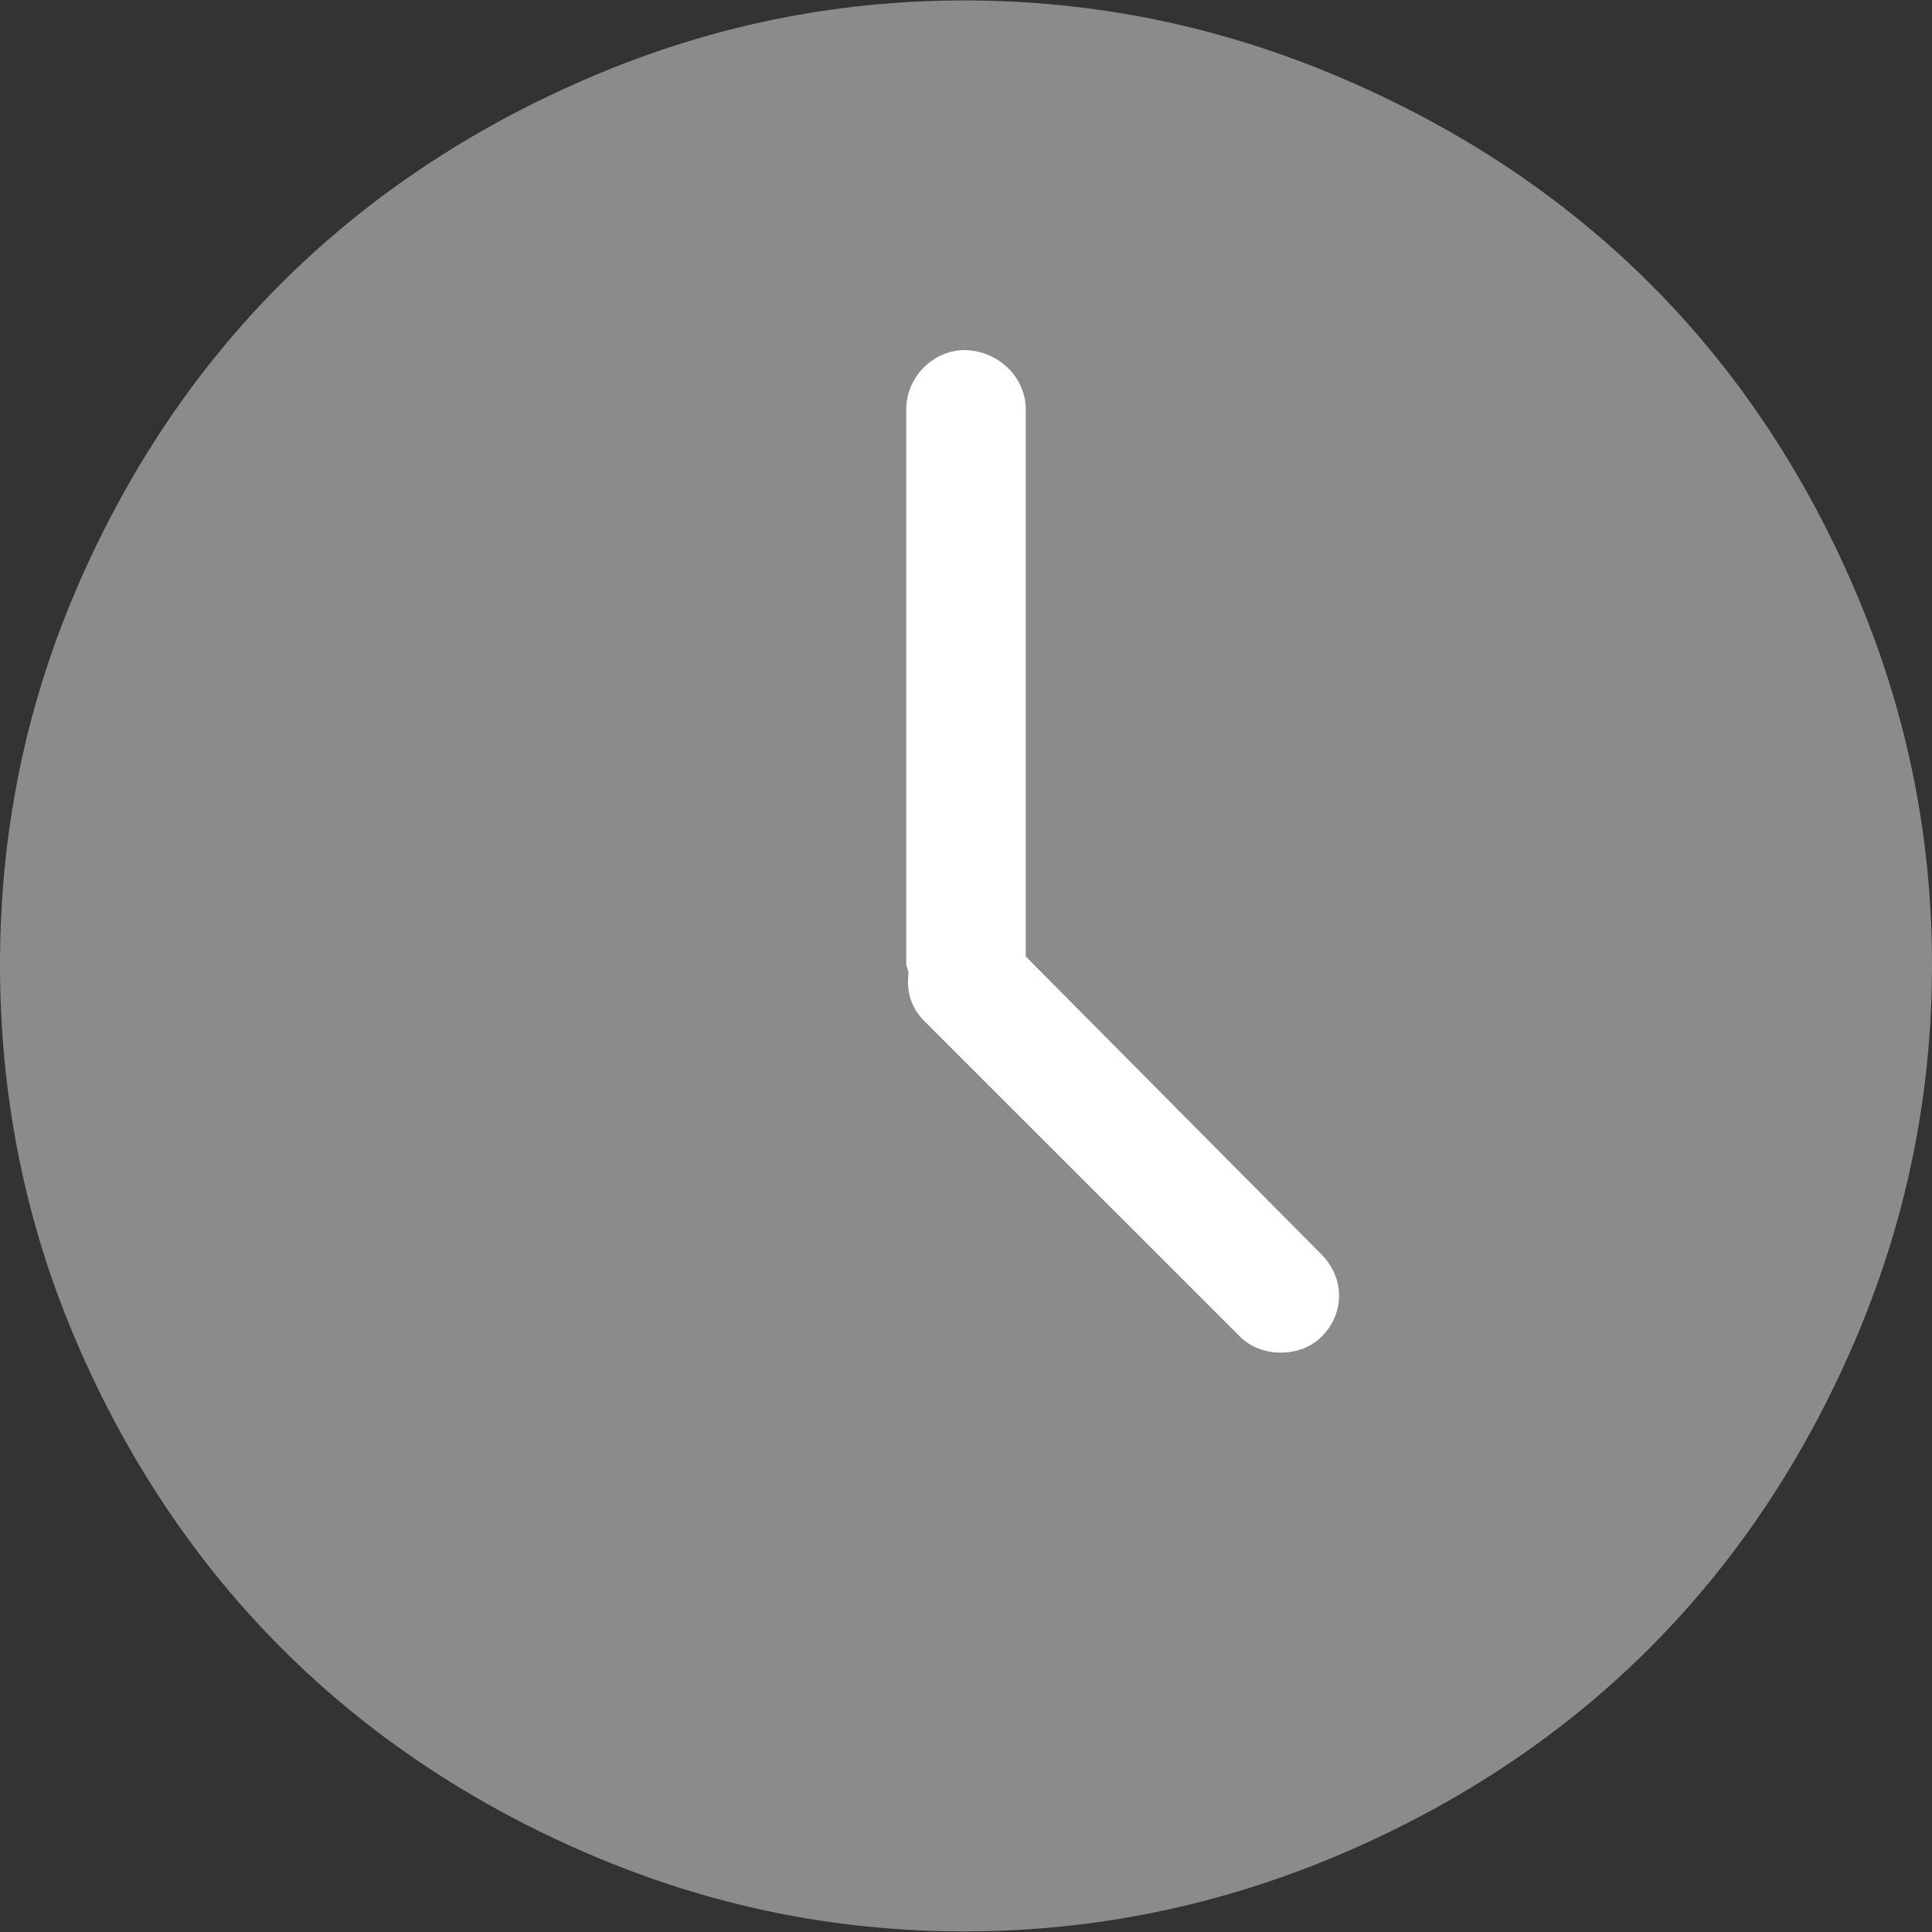 <svg width="13" height="13" viewBox="0 0 13 13" fill="none" xmlns="http://www.w3.org/2000/svg">
<rect x="0" y="0" width="13" height="13" fill="#333333" stroke="none"/>
<path d="M12.481 3.969C11.796 2.371 10.631 1.209 9.02 0.522C8.214 0.178 7.371 0.003 6.489 0.003C5.608 0.003 4.771 0.177 3.966 0.522C2.368 1.207 1.198 2.369 0.512 3.969C0.168 4.771 0 5.611 0 6.492C0 7.374 0.168 8.221 0.512 9.023C1.198 10.623 2.368 11.792 3.966 12.477C4.771 12.822 5.608 12.996 6.489 12.996C7.371 12.996 8.214 12.82 9.02 12.477C10.631 11.79 11.796 10.621 12.481 9.023C12.826 8.218 13 7.374 13 6.492C13 5.611 12.826 4.774 12.481 3.969Z" fill="#8B8B8B"/>
<path d="M6.902 6.436V2.754C6.902 2.534 6.71 2.356 6.489 2.356C6.283 2.356 6.098 2.534 6.098 2.754V6.493C6.098 6.5 6.113 6.529 6.113 6.55C6.098 6.678 6.134 6.784 6.219 6.87L8.345 8.995C8.487 9.137 8.75 9.137 8.892 8.995C9.055 8.831 9.044 8.594 8.892 8.441L6.902 6.436Z" fill="white"/>
</svg>
